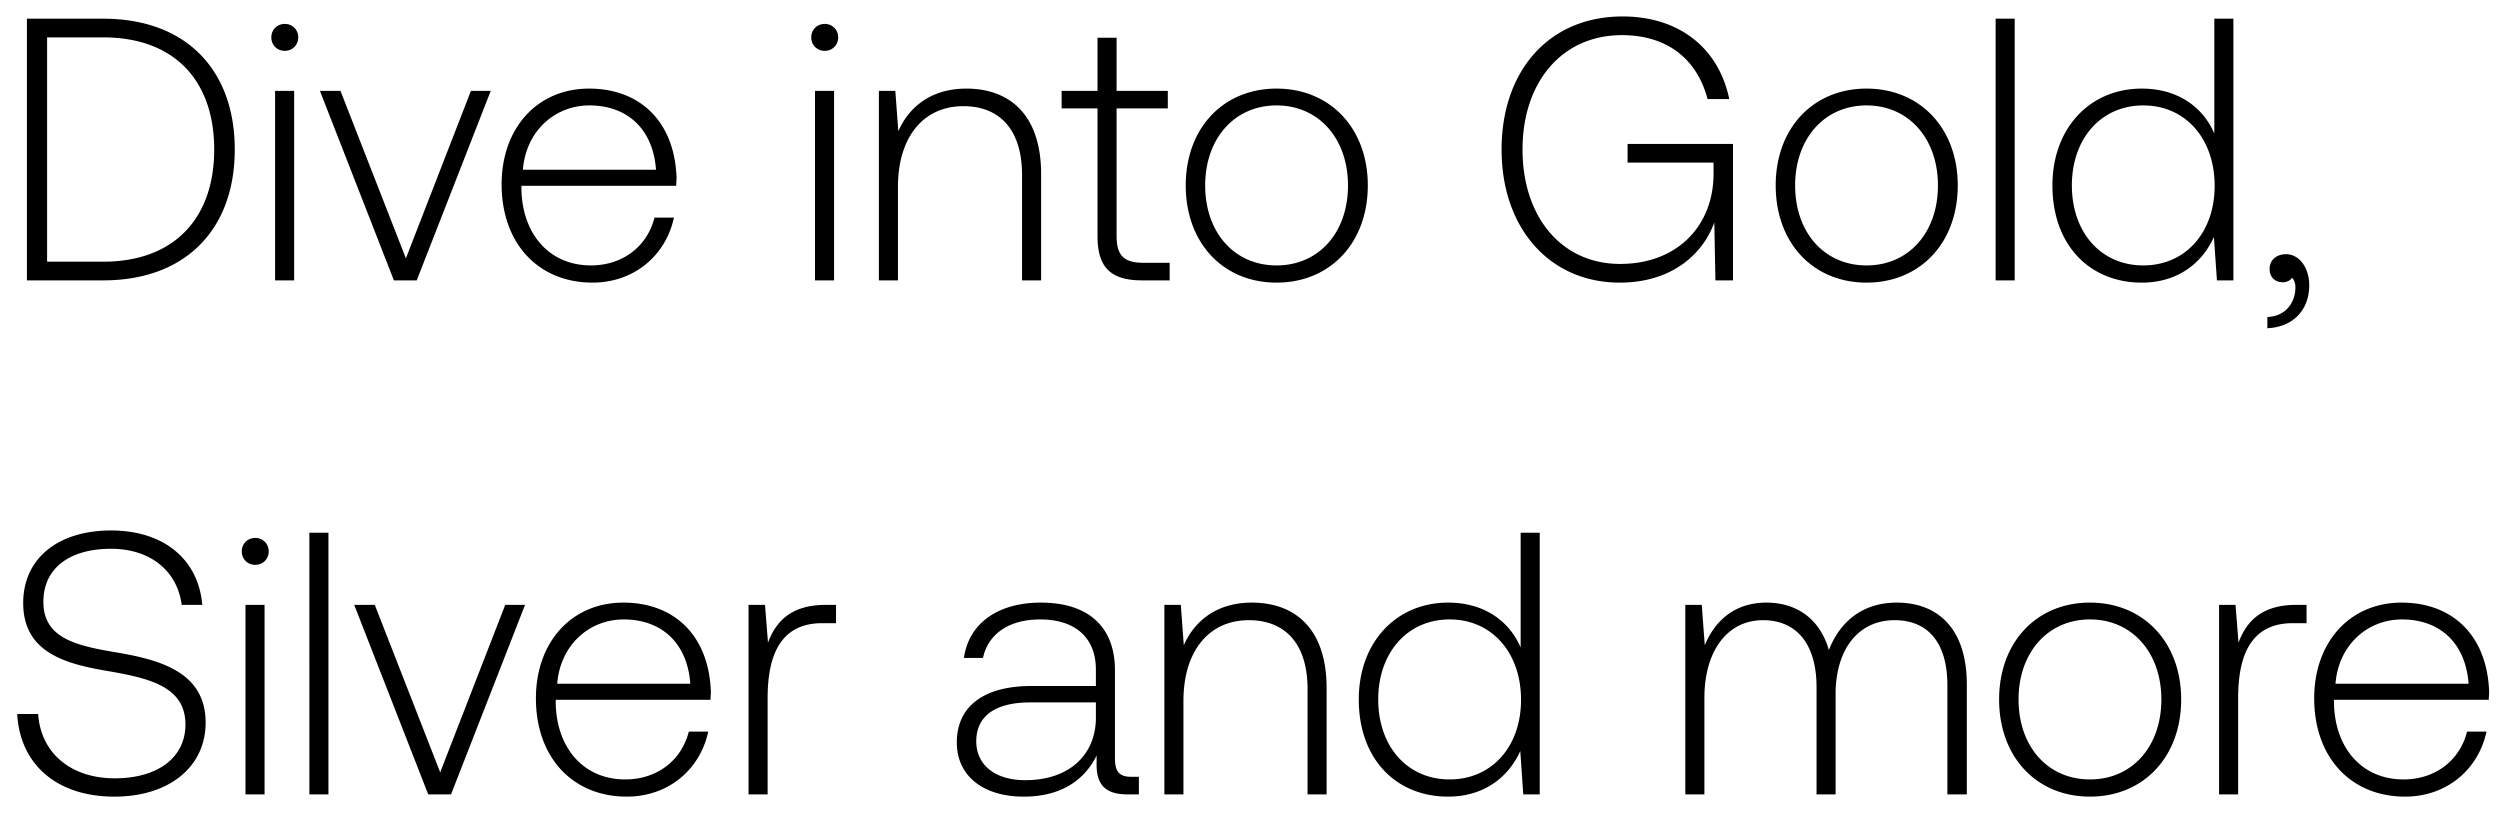 <svg width="107" height="35" viewBox="0 0 107 35" fill="none" xmlns="http://www.w3.org/2000/svg"><path d="M4.416 12c3.552 0 5.632-2.208 5.632-5.6 0-3.408-2.08-5.6-5.632-5.6H1.152V12h3.264zm-2.4-10.4h2.4c3.056 0 4.752 1.856 4.752 4.8 0 2.928-1.696 4.8-4.752 4.8h-2.4V1.6zm10.172.576c.32 0 .576-.24.576-.576a.564.564 0 00-.575-.576c-.32 0-.576.24-.576.576 0 .336.255.576.575.576zM11.774 12h.816V3.888h-.816V12zm5.086 0h.976l3.168-8.112h-.848l-2.784 7.168-2.8-7.168h-.88L16.859 12zm8.497.096c1.776 0 3.136-1.152 3.488-2.784h-.832c-.32 1.264-1.392 2.048-2.72 2.048-1.808 0-2.944-1.376-2.976-3.264v-.144h6.625c0-.112.015-.24.015-.336-.08-2.416-1.567-3.824-3.744-3.824-2.224 0-3.744 1.696-3.744 4.096 0 2.544 1.584 4.208 3.889 4.208zM22.38 7.264c.129-1.648 1.36-2.752 2.849-2.752 1.584 0 2.72.976 2.848 2.752H22.38zm12.918-5.088c.32 0 .576-.24.576-.576a.564.564 0 00-.576-.576c-.32 0-.576.24-.576.576 0 .336.256.576.576.576zM34.882 12h.816V3.888h-.816V12zm6.478-8.208c-1.488 0-2.448.768-2.912 1.824l-.128-1.728h-.704V12h.816V8c0-2.112 1.072-3.456 2.8-3.456 1.568 0 2.512 1.024 2.512 2.944V12h.816V7.456c0-2.56-1.36-3.664-3.2-3.664zm5.614 6.32c0 1.296.528 1.888 1.904 1.888h1.184v-.752h-1.12c-.848 0-1.152-.32-1.152-1.152V4.64h2.192v-.752H47.79V1.616h-.816v2.272h-1.536v.752h1.536v5.472zm7.664 1.984c2.288 0 3.904-1.696 3.904-4.16 0-2.448-1.616-4.144-3.904-4.144S50.75 5.488 50.75 7.936c0 2.464 1.6 4.16 3.888 4.16zm0-.736c-1.808 0-3.056-1.408-3.056-3.424 0-2 1.248-3.424 3.056-3.424s3.056 1.424 3.056 3.424c0 2.016-1.248 3.424-3.056 3.424zm14.686.736c2.24 0 3.568-1.232 4.048-2.576L73.42 12h.752V6.16H69.66v.8h3.68v.48c0 2.192-1.52 3.856-4 3.856-2.512 0-4.176-2.016-4.176-4.896 0-2.864 1.664-4.896 4.256-4.896 1.888 0 3.2.976 3.664 2.736h.928C73.548 2 71.804.704 69.452.704c-3.168 0-5.184 2.336-5.184 5.696 0 3.376 2.064 5.696 5.056 5.696zm10.564 0c2.288 0 3.904-1.696 3.904-4.16 0-2.448-1.616-4.144-3.904-4.144S76 5.488 76 7.936c0 2.464 1.6 4.16 3.888 4.16zm0-.736c-1.808 0-3.056-1.408-3.056-3.424 0-2 1.248-3.424 3.056-3.424s3.056 1.424 3.056 3.424c0 2.016-1.248 3.424-3.056 3.424zm5.525.64h.816V.8h-.816V12zm9.359-6.288c-.497-1.152-1.585-1.92-3.105-1.92-2.224 0-3.823 1.696-3.823 4.144 0 2.56 1.6 4.16 3.824 4.16 1.52 0 2.575-.816 3.087-1.952L94.885 12h.704V.8h-.816v4.912zm-3.04 5.648c-1.808 0-3.056-1.408-3.056-3.424 0-2 1.248-3.424 3.055-3.424 1.809 0 3.056 1.424 3.056 3.44 0 2-1.248 3.408-3.056 3.408zm6.11-.48c-.431 0-.703.272-.703.624 0 .384.256.576.56.576.16 0 .32-.064.4-.192.112.112.144.272.144.416 0 .608-.384 1.232-1.2 1.264v.48c1.104-.048 1.792-.784 1.792-1.84 0-.736-.416-1.328-.992-1.328zM.737 30.56c.112 2.112 1.648 3.536 4.16 3.536 2.352 0 3.904-1.28 3.904-3.168 0-2.128-1.888-2.672-3.744-2.992-1.712-.288-3.2-.576-3.2-2.176 0-1.456 1.136-2.272 2.896-2.272 1.68 0 2.832.944 3.024 2.4h.88c-.16-1.92-1.616-3.184-3.904-3.184-2.272 0-3.76 1.2-3.76 3.104 0 2.128 1.824 2.608 3.616 2.912 1.76.304 3.328.656 3.328 2.288 0 1.44-1.216 2.304-3.024 2.304-1.888 0-3.168-1.088-3.28-2.752H.736zm10.187-6.384c.32 0 .576-.24.576-.576a.564.564 0 00-.576-.576c-.32 0-.576.24-.576.576 0 .336.256.576.576.576zM10.507 34h.816v-8.112h-.816V34zm2.734 0h.816V22.8h-.816V34zm5.087 0h.976l3.168-8.112h-.848l-2.784 7.168-2.8-7.168h-.88L18.328 34zm8.497.096c1.776 0 3.136-1.152 3.488-2.784h-.832c-.32 1.264-1.392 2.048-2.72 2.048-1.808 0-2.944-1.376-2.976-3.264v-.144h6.624c0-.112.016-.24.016-.336-.08-2.416-1.568-3.824-3.744-3.824-2.224 0-3.744 1.696-3.744 4.096 0 2.544 1.584 4.208 3.888 4.208zm-2.976-4.832c.128-1.648 1.36-2.752 2.848-2.752 1.584 0 2.72.976 2.848 2.752H23.85zm11.501-3.376c-1.504 0-2.144.72-2.48 1.616l-.128-1.616h-.704V34h.816v-4.112c0-1.648.432-3.216 2.336-3.216h.592v-.784h-.432zm13.09 7.36c-.48 0-.72-.16-.72-.784v-3.776c0-1.856-1.136-2.896-3.168-2.896-1.856 0-3.088.896-3.296 2.368h.816c.208-.992 1.072-1.648 2.448-1.648 1.52 0 2.384.8 2.384 2.144v.704h-2.752c-2.08 0-3.2.896-3.2 2.416 0 1.44 1.136 2.32 2.864 2.32 1.648 0 2.624-.752 3.12-1.76v.288c-.032.96.368 1.376 1.328 1.376h.48v-.752h-.304zm-1.536-2.528c0 1.552-1.104 2.672-3.024 2.672-1.296 0-2.096-.656-2.096-1.664 0-1.072.8-1.664 2.304-1.664h2.816v.656zm6.675-4.928c-1.488 0-2.448.768-2.912 1.824l-.128-1.728h-.704V34h.816v-4c0-2.112 1.072-3.456 2.8-3.456 1.568 0 2.512 1.024 2.512 2.944V34h.816v-4.544c0-2.56-1.36-3.664-3.2-3.664zm11.505 1.92c-.496-1.152-1.584-1.92-3.104-1.92-2.224 0-3.824 1.696-3.824 4.144 0 2.56 1.6 4.16 3.824 4.16 1.52 0 2.576-.816 3.088-1.952L65.196 34h.704V22.8h-.816v4.912zm-3.04 5.648c-1.808 0-3.056-1.408-3.056-3.424 0-2 1.248-3.424 3.056-3.424s3.056 1.424 3.056 3.44c0 2-1.248 3.408-3.056 3.408zm19.144-7.568c-1.488 0-2.448.832-2.912 2.032-.384-1.344-1.392-2.032-2.672-2.032-1.392 0-2.224.816-2.64 1.824l-.128-1.728h-.704V34h.816v-4.128c0-1.984.96-3.328 2.512-3.328 1.408 0 2.288.992 2.288 2.864V34h.816v-4.416c.048-1.856 1.008-3.04 2.528-3.04 1.408 0 2.256.944 2.256 2.784V34h.832v-4.704c0-2.448-1.296-3.504-2.992-3.504zm8.262 8.304c2.288 0 3.904-1.696 3.904-4.16 0-2.448-1.616-4.144-3.904-4.144s-3.888 1.696-3.888 4.144c0 2.464 1.6 4.16 3.888 4.16zm0-.736c-1.808 0-3.056-1.408-3.056-3.424 0-2 1.248-3.424 3.056-3.424s3.056 1.424 3.056 3.424c0 2.016-1.248 3.424-3.056 3.424zm8.838-7.472c-1.504 0-2.144.72-2.48 1.616l-.128-1.616h-.704V34h.816v-4.112c0-1.648.432-3.216 2.336-3.216h.592v-.784h-.432zm4.647 8.208c1.776 0 3.136-1.152 3.488-2.784h-.832c-.32 1.264-1.392 2.048-2.72 2.048-1.808 0-2.944-1.376-2.976-3.264v-.144h6.624c0-.112.016-.24.016-.336-.08-2.416-1.568-3.824-3.744-3.824-2.224 0-3.744 1.696-3.744 4.096 0 2.544 1.584 4.208 3.888 4.208zm-2.976-4.832c.128-1.648 1.36-2.752 2.848-2.752 1.584 0 2.72.976 2.848 2.752h-5.696z" fill="#000"/></svg>